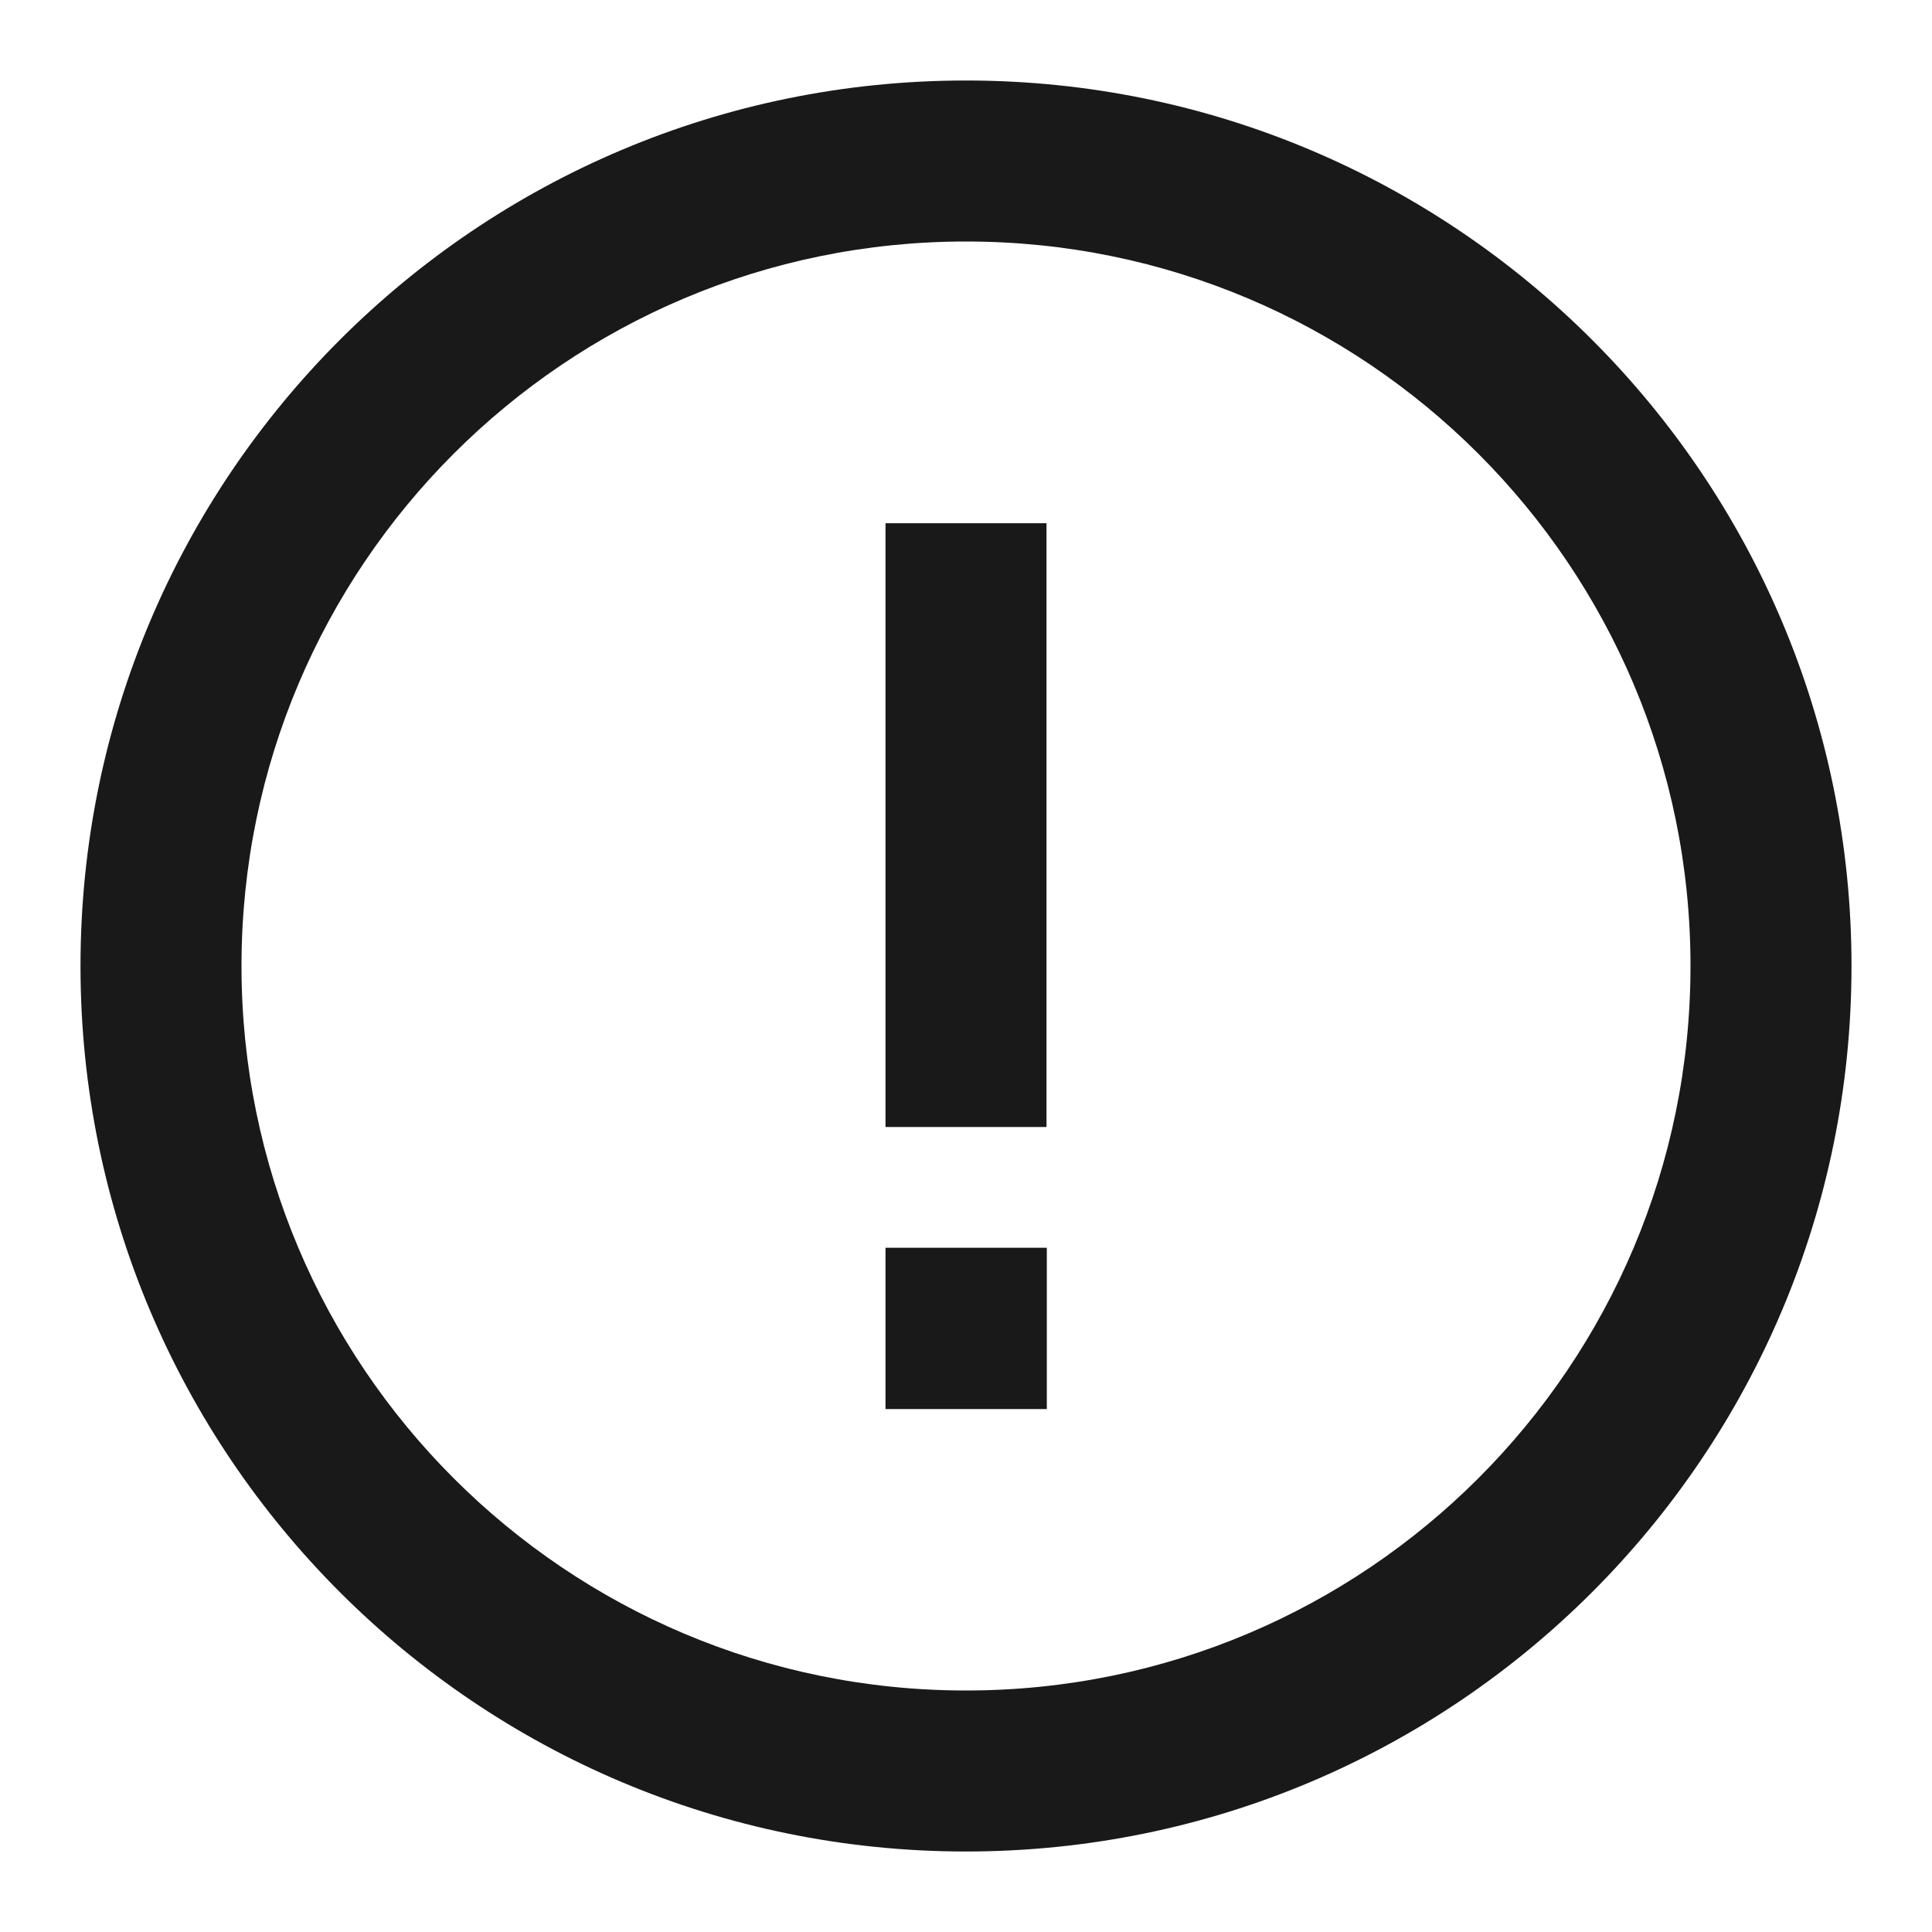 <svg width="24" height="24" viewBox="0 0 24 24" fill="none" xmlns="http://www.w3.org/2000/svg">
<path d="M12 3C7.03 3 3 7.029 3 12C3 16.971 7.03 21 12 21C16.971 21 21 16.971 21 12C21 7.029 16.971 3 12 3ZM1 12C1 5.925 5.925 1 12 1C18.075 1 23 5.925 23 12C23 18.075 18.075 23 12 23C5.925 23 1 18.075 1 12ZM13 6.5V14H11V6.5H13ZM11 15.5H13.004V17.504H11V15.5Z" fill="black" fill-opacity="0.9" style="fill:black;fill-opacity:0.9;"/>
</svg>
